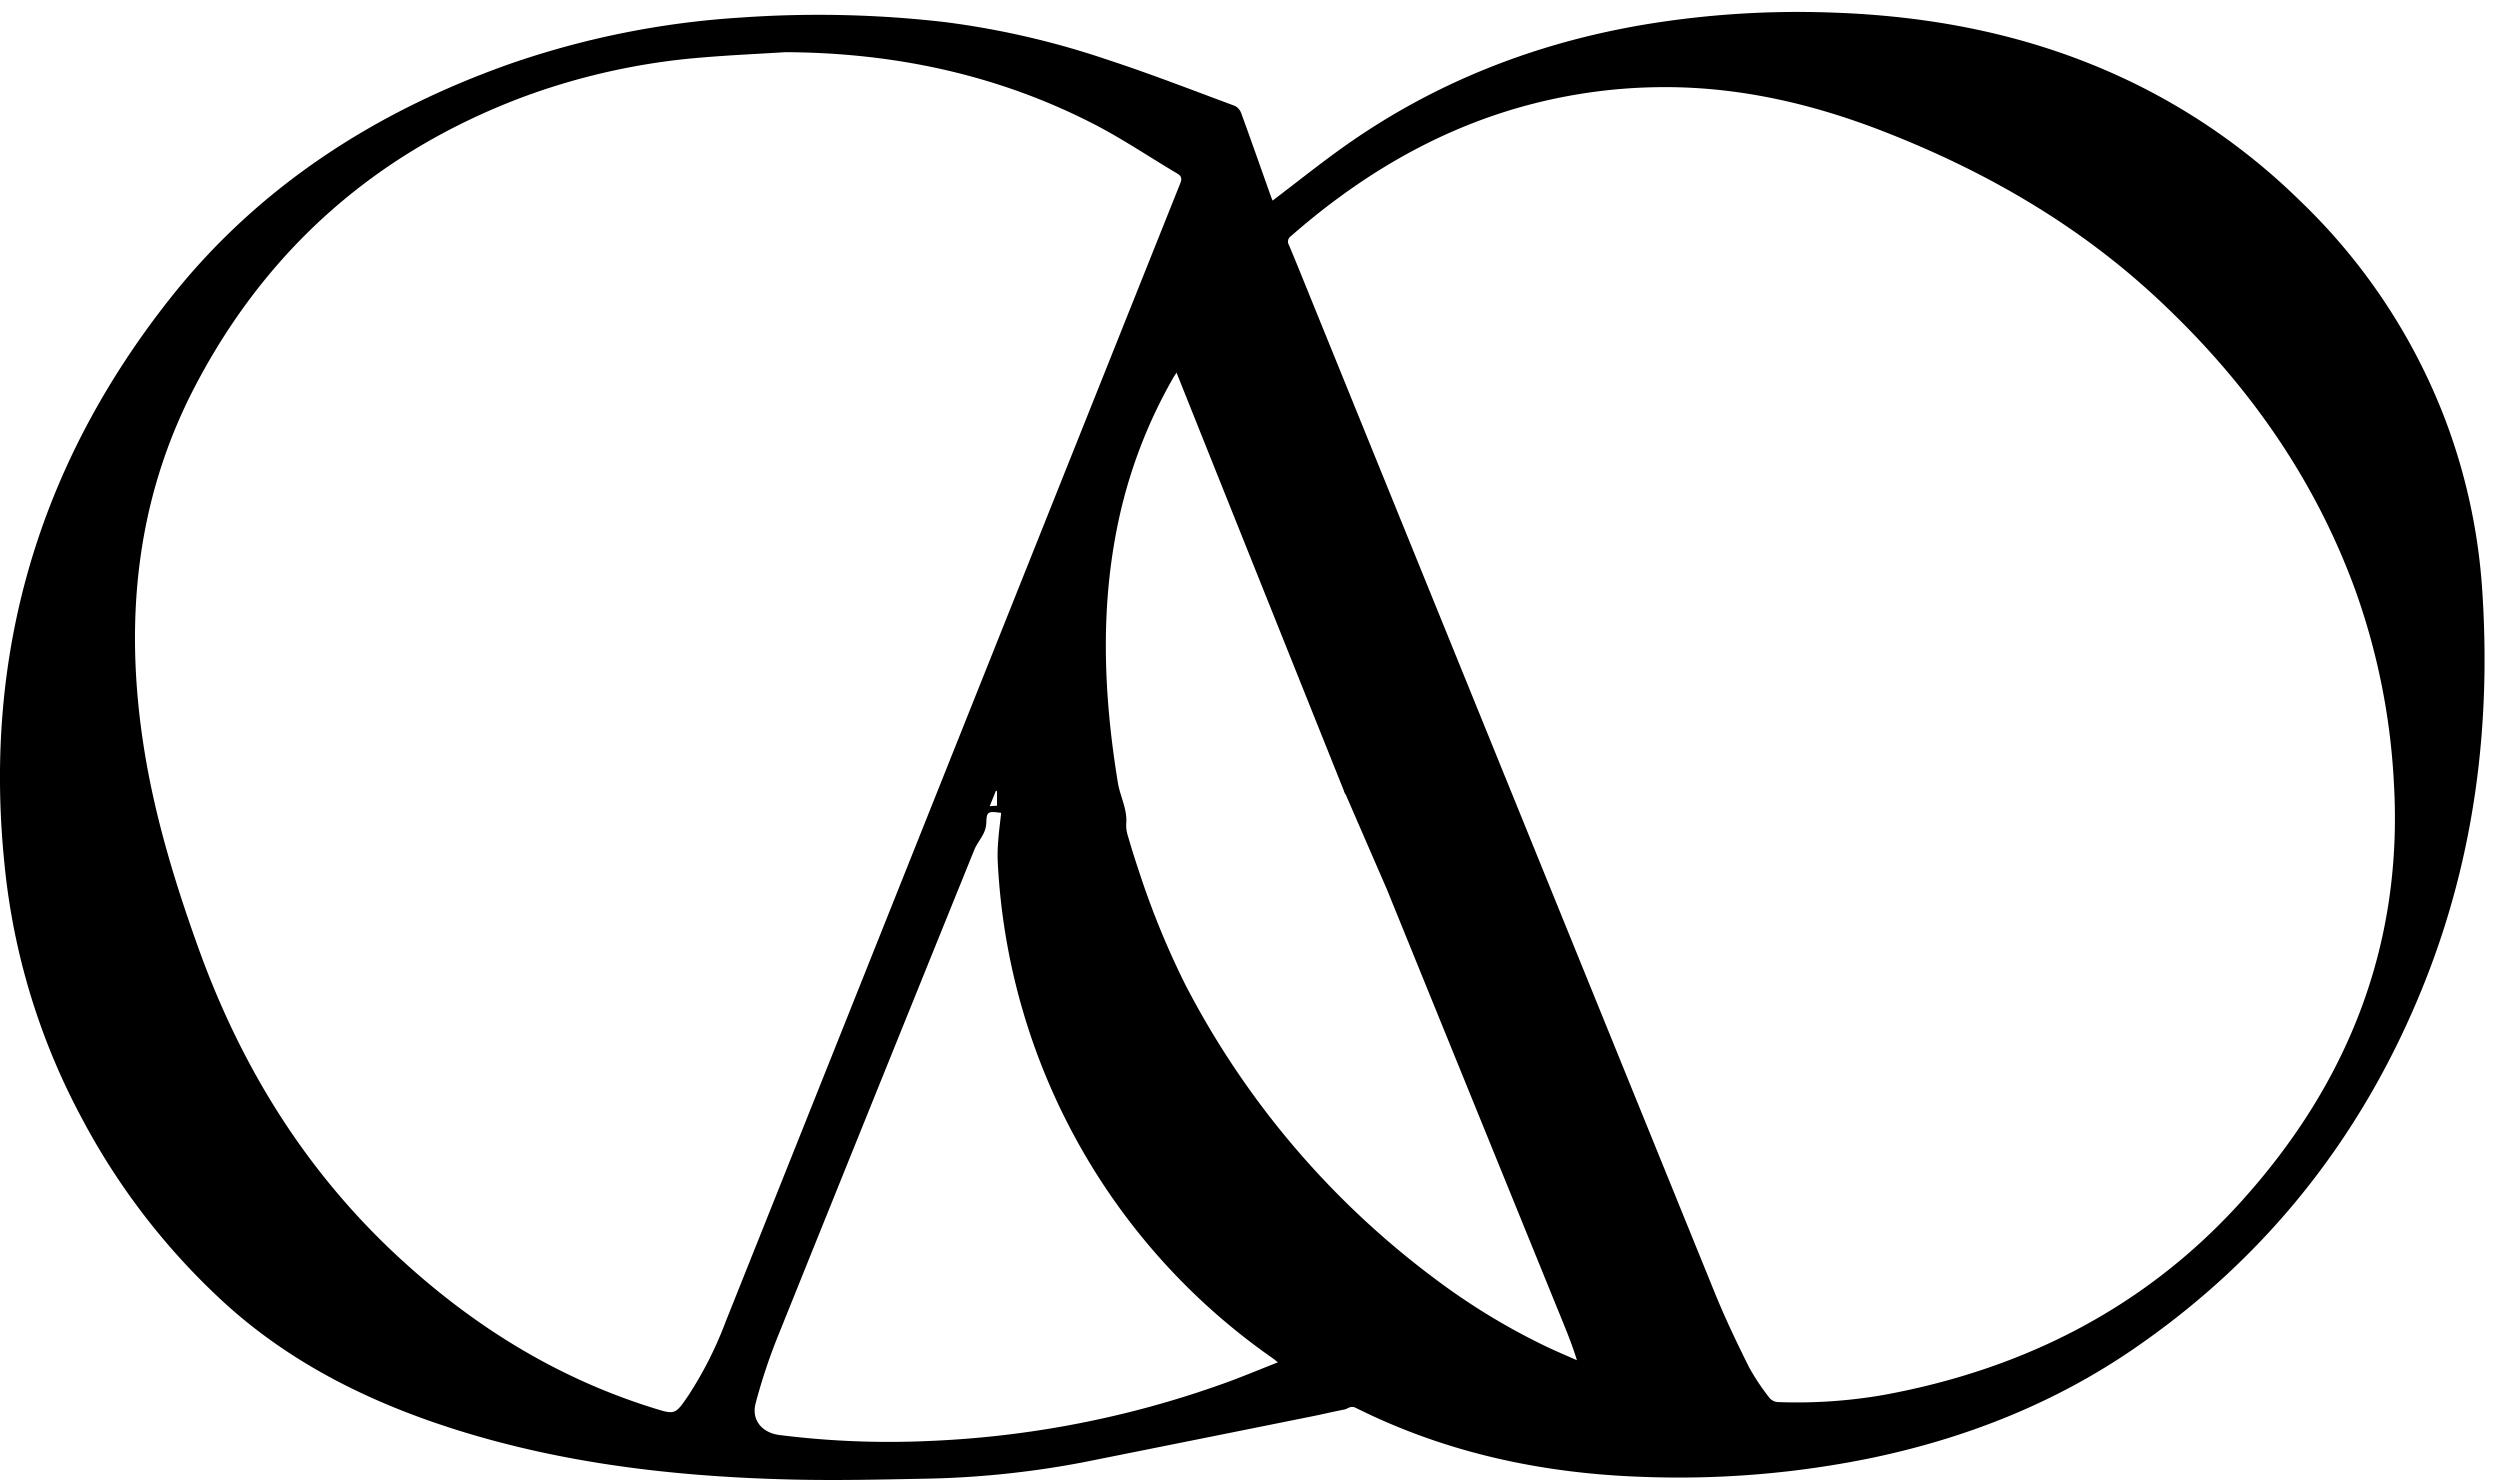 <svg xmlns="http://www.w3.org/2000/svg" xmlns:xlink="http://www.w3.org/1999/xlink" width="500" height="296" viewBox="0 0 500 296">
  <defs>
    <clipPath id="clip-path">
      <rect id="Rectangle_4772" data-name="Rectangle 4772" width="500" height="296"/>
    </clipPath>
  </defs>
  <g id="Black" transform="translate(0 0.309)">
    <g id="Group_6891" data-name="Group 6891" transform="translate(0 -0.309)" clip-path="url(#clip-path)">
      <path id="Path_11226" data-name="Path 11226" d="M254.509,37.727c4.868-3.691,9.553-7.454,14.452-10.922C286.995,14.04,307.078,6.2,328.875,2.52A187.276,187.276,0,0,1,366.3.11c20.358.672,40,4.529,58.535,13.2a127.265,127.265,0,0,1,35.046,24.328,119.71,119.71,0,0,1,28.992,43.431,118.1,118.1,0,0,1,7.548,34.2c1.848,27.078-1.425,53.487-11.5,78.811-12.06,30.3-31.416,55.056-58.575,73.559-15.717,10.708-33.134,17.557-51.747,21.49a190.962,190.962,0,0,1-46.118,3.843c-20.052-.68-39.3-4.8-57.325-13.8-1.046-.522-1.552.194-2.3.337-2.14.411-4.26.923-6.4,1.353q-22.929,4.617-45.864,9.207a186.047,186.047,0,0,1-32.517,3.288c-8.444.171-16.9.355-25.336.159-23.9-.554-47.49-3.269-70.291-10.872C72.7,277.39,58.113,269.977,45.677,258.886a136.571,136.571,0,0,1-29.346-37.7A135.177,135.177,0,0,1,.9,170.462c-4.312-42.088,6.835-79.869,33.038-113.07,17.661-22.378,40.88-37.342,67.713-46.9A173.5,173.5,0,0,1,148.207,1.11a220.375,220.375,0,0,1,40.776.91,166.876,166.876,0,0,1,32.5,7.522c8.589,2.808,17.019,6.1,25.495,9.237a2.644,2.644,0,0,1,1.274,1.482c2,5.481,3.929,10.987,5.882,16.485.125.352.27.7.38.981m78.535-22.7a106.108,106.108,0,0,0-19.807,1.848C292.146,20.86,274.152,30.853,258.2,44.813a1.328,1.328,0,0,0-.41,1.8c1.407,3.339,2.756,6.7,4.119,10.059q40.531,99.8,81.089,199.589c2.038,5.008,4.379,9.9,6.792,14.748a45.155,45.155,0,0,0,4.148,6.22,2.382,2.382,0,0,0,1.659.788,101.336,101.336,0,0,0,21.263-1.45c27.659-5.1,51.7-17.2,70.688-37.9,21.789-23.764,33.082-51.683,31.242-84.251a134.65,134.65,0,0,0-7.666-38.617c-8.3-22.874-22.054-42.141-39.846-58.666-15.937-14.8-34.492-25.447-54.728-33.308-13.974-5.428-28.4-8.794-43.507-8.8M157.106,8.037c-5.489.342-10.987.584-16.466,1.046a133.828,133.828,0,0,0-36.13,7.952C75.268,28.055,53.327,47.409,38.986,74.905,27.119,97.657,24.842,121.969,28.765,147.03c2.161,13.812,6.215,27.112,10.943,40.248,8.517,23.662,21.37,44.516,39.989,61.733,14.784,13.67,31.492,24.106,50.856,30.164,4.449,1.392,4.458,1.435,7.116-2.466a75.657,75.657,0,0,0,7.447-14.726q23.156-57.951,46.281-115.916,22.3-55.862,44.621-111.716c.378-.946.371-1.49-.574-2.049-5.577-3.3-10.962-6.953-16.714-9.908-19.291-9.911-39.948-14.25-61.624-14.359m78.2,64.092c-.323.5-.512.77-.673,1.053a99.26,99.26,0,0,0-10.88,28.356c-3.779,17.524-3.042,35.055-.179,52.612.449,2.752,1.922,5.276,1.671,8.173a6.925,6.925,0,0,0,.337,2.471c.7,2.407,1.443,4.8,2.251,7.179a164.682,164.682,0,0,0,9.243,22.577,171.655,171.655,0,0,0,49.718,58.661,131.9,131.9,0,0,0,22.1,13.529c2.132,1.036,4.326,1.946,6.492,2.913-1.031-3.358-2.316-6.416-3.566-9.488q-17.192-42.24-34.362-84.489c-.241-.593,0,0-8.287-19.107a2.368,2.368,0,0,1-.421-.882q-12.94-32.306-25.874-64.614c-2.5-6.245-4.993-12.494-7.571-18.945m-35.071,88.053c-2.733-.393-2.9-.221-2.976,2.043a5.221,5.221,0,0,1-.541,2.066c-.558,1.138-1.4,2.151-1.873,3.316q-19.736,48.743-39.378,97.524a113.89,113.89,0,0,0-4.334,13.107c-.887,3.332,1.228,5.9,4.706,6.362a174.5,174.5,0,0,0,29.96,1.2,198.358,198.358,0,0,0,58.8-11.449c3.626-1.288,7.174-2.79,10.968-4.275-.471-.388-.673-.576-.9-.735A128.732,128.732,0,0,1,199.546,169.9a32.951,32.951,0,0,1,.117-4.359c.132-1.764.369-3.52.569-5.363m-.83-4.328-.215-.111-1.242,3.093,1.457-.092Z" transform="translate(0 2.399)"/>
    </g>
  </g>
</svg>
